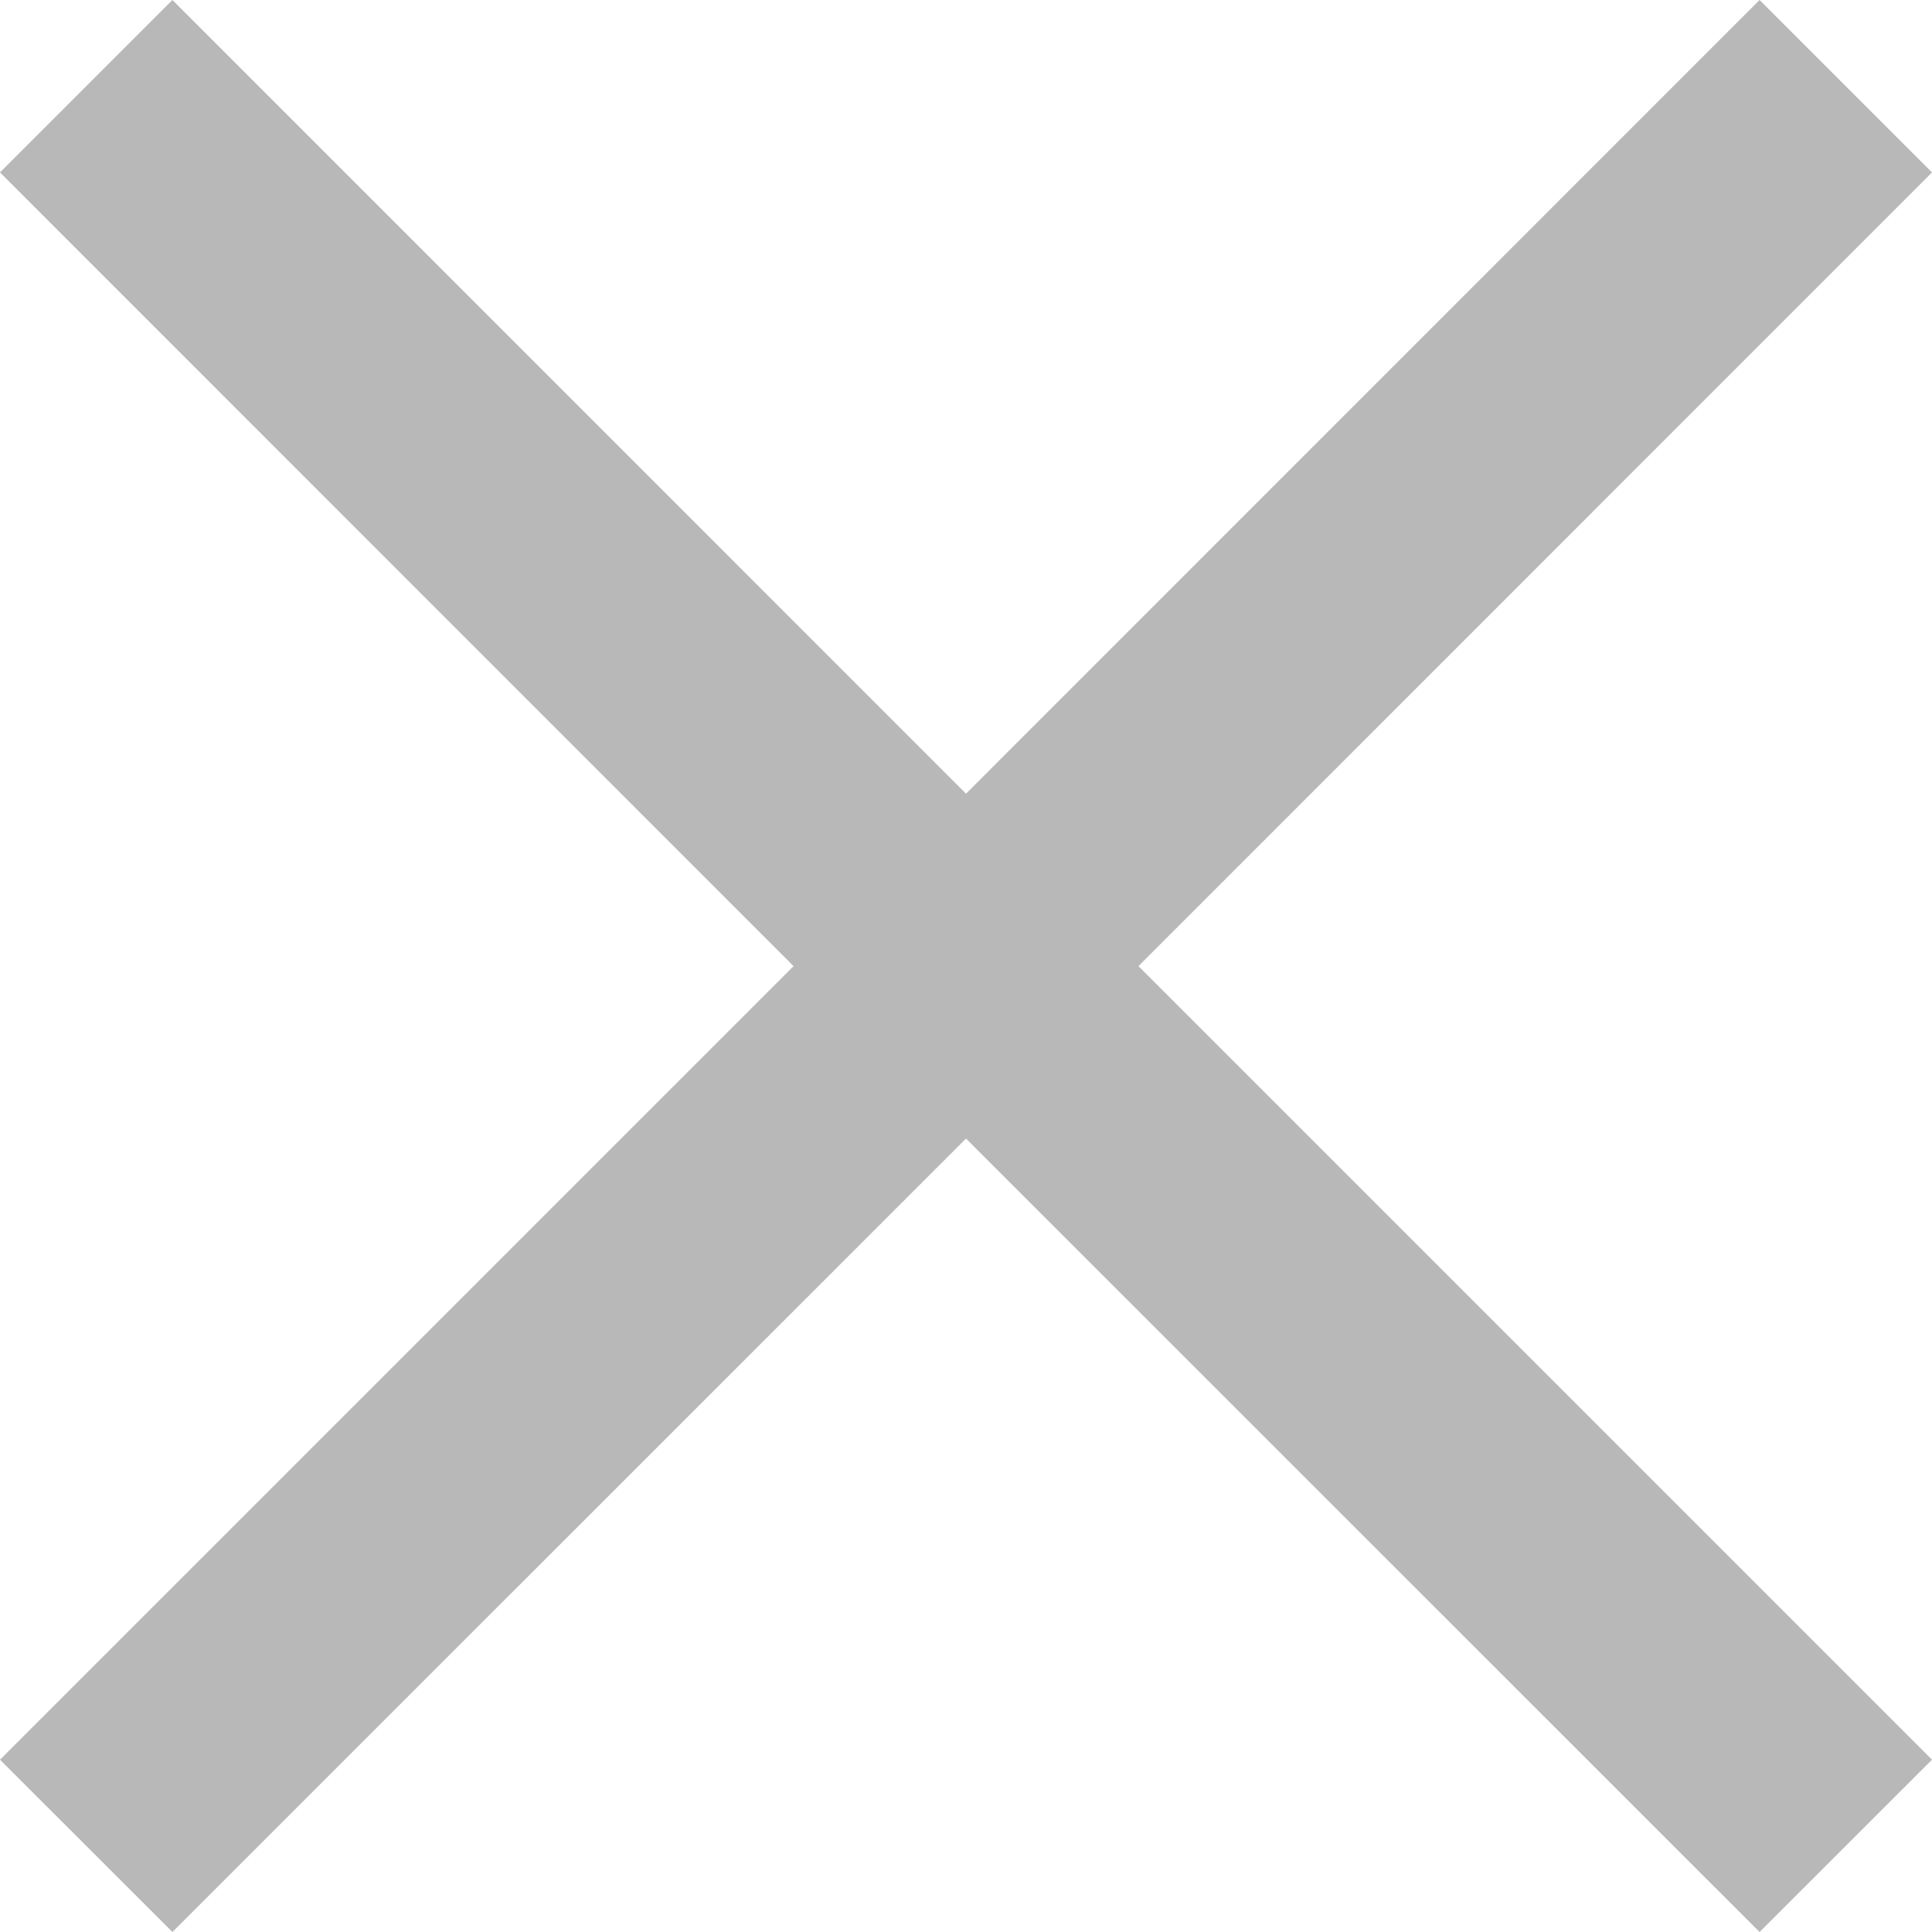 <svg width="28" height="28" viewBox="0 0 28 28" fill="none" xmlns="http://www.w3.org/2000/svg">
<path fill-rule="evenodd" clip-rule="evenodd" d="M25.501 0L14 11.503L2.499 0L0 2.499L11.501 14.002L0 25.503L2.499 28L14 16.501L25.501 28L28 25.503L16.499 14.002L28 2.499L25.501 0Z" fill="#B8B8B8"/>
</svg>
